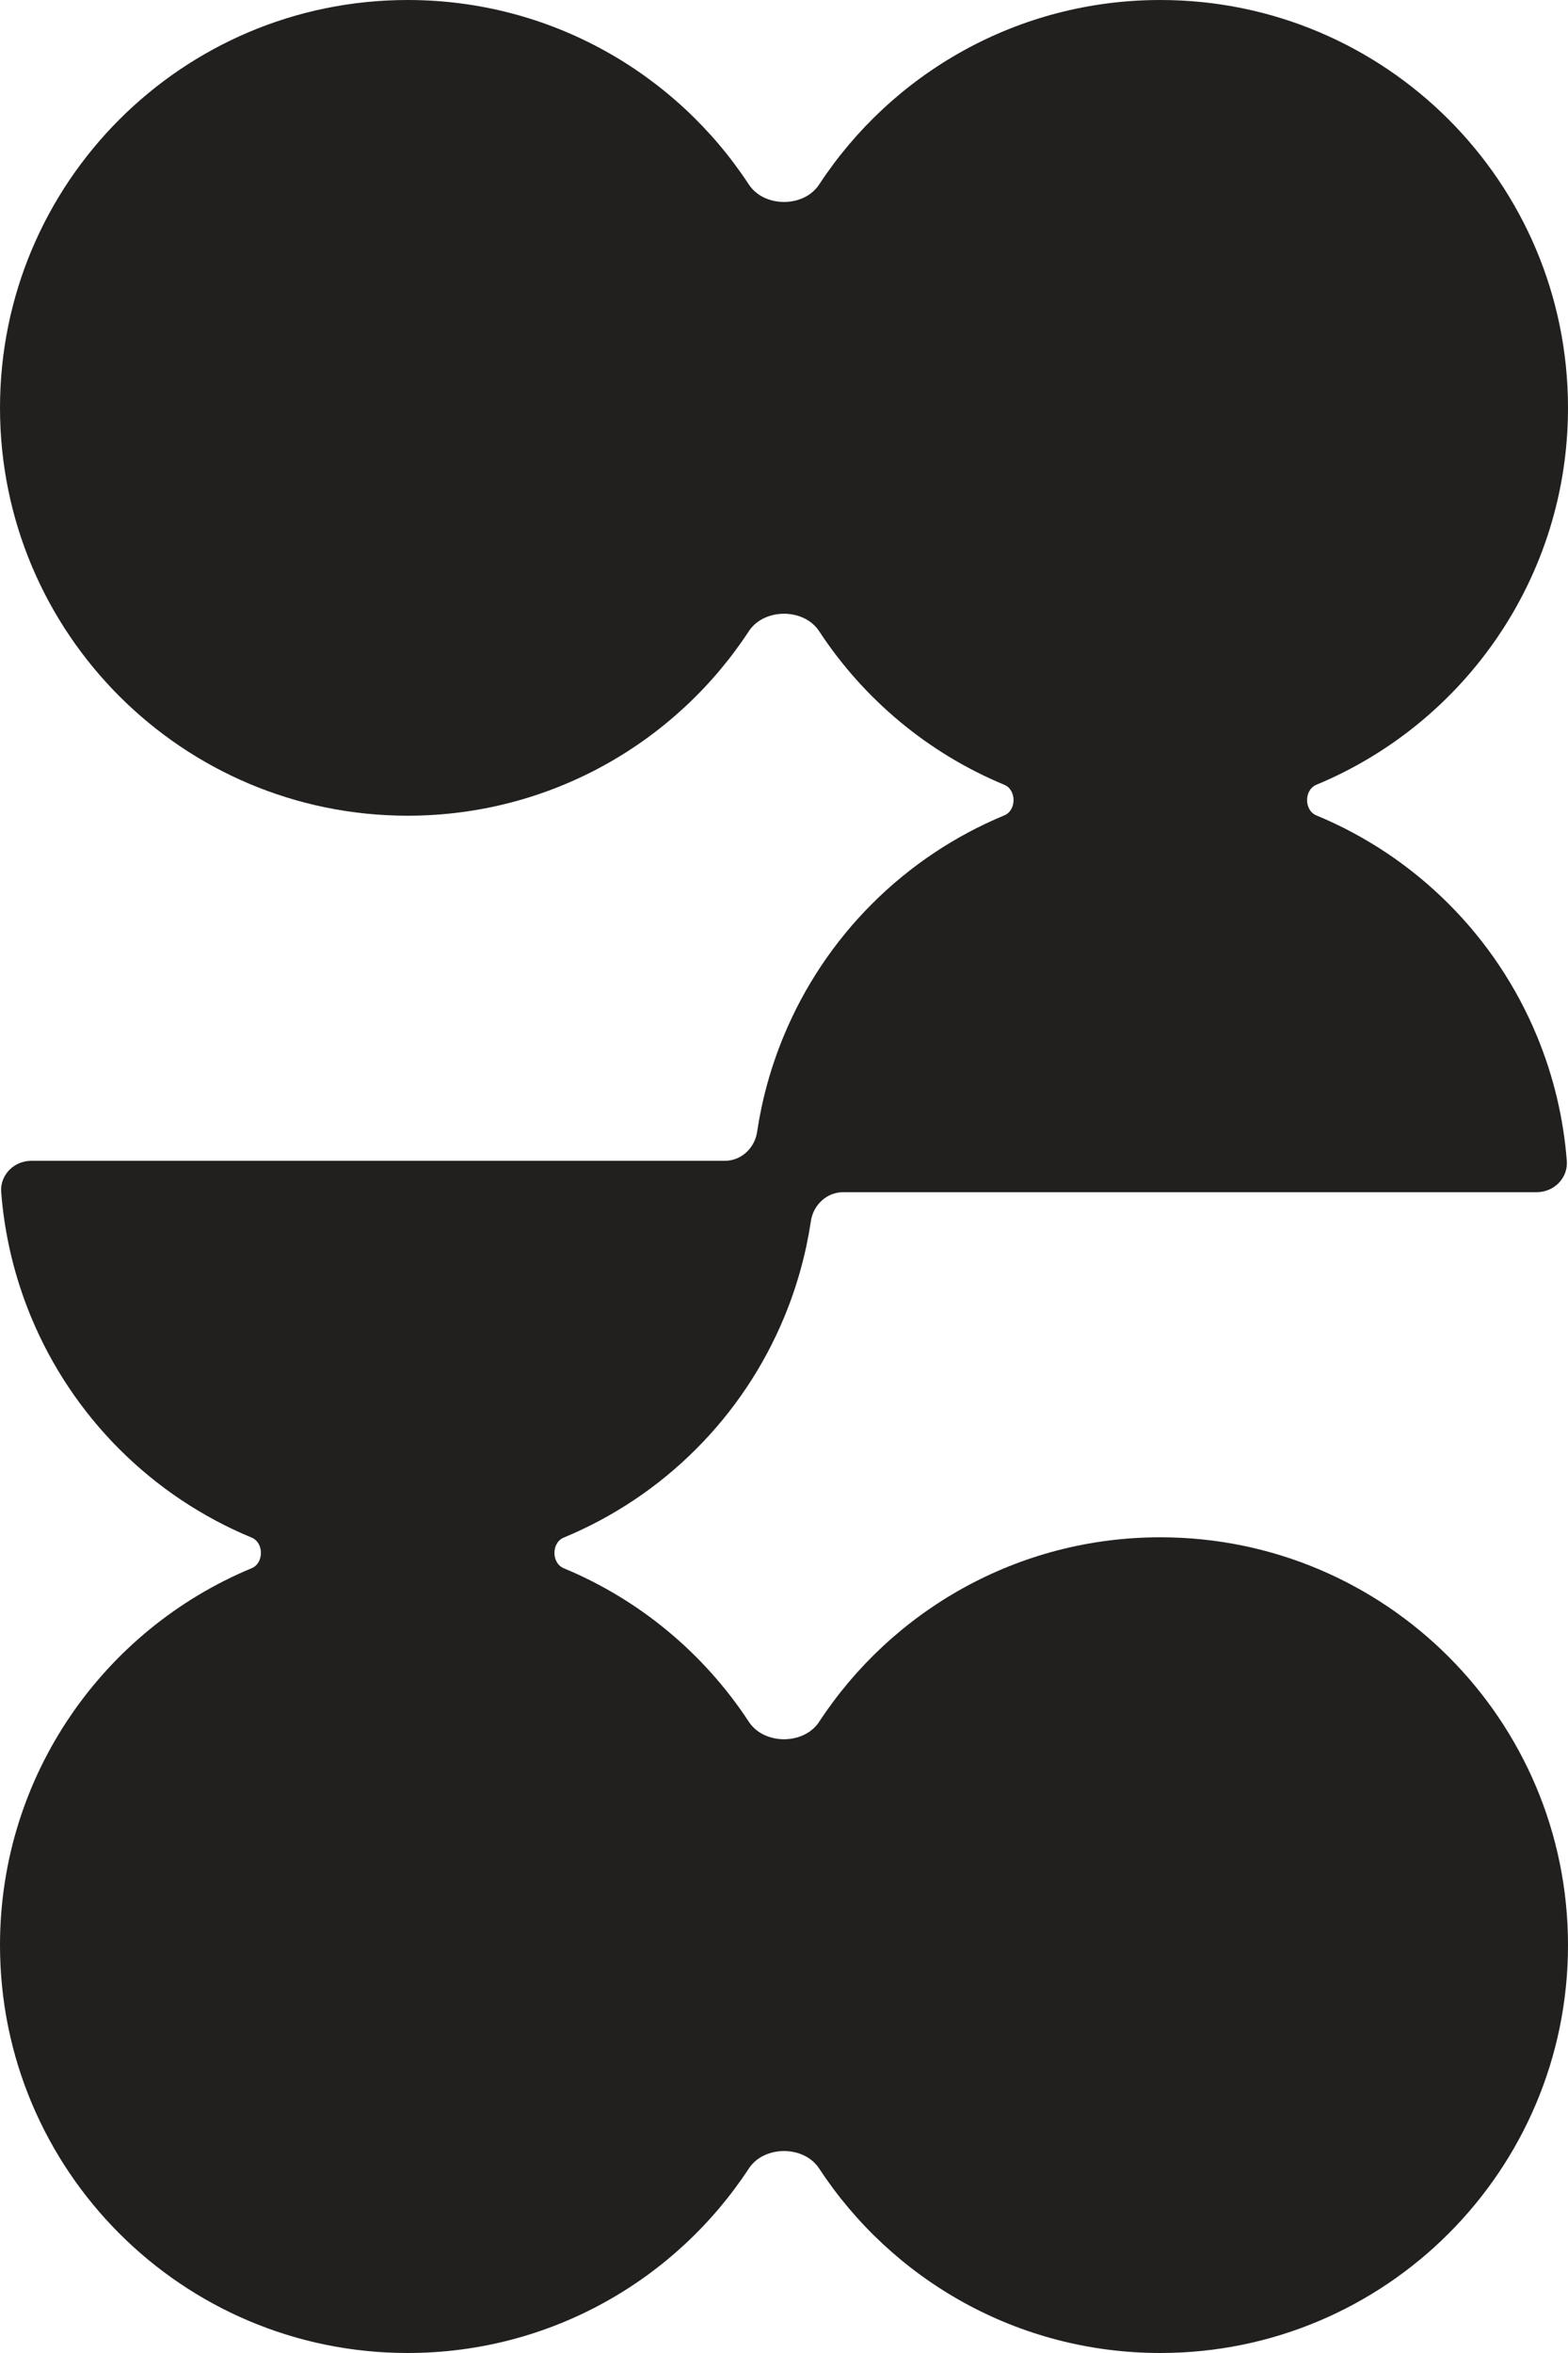 <svg width="50" height="75" viewBox="0 0 50 75" fill="none" xmlns="http://www.w3.org/2000/svg">
<path fill-rule="evenodd" clip-rule="evenodd" d="M26.121 20.119C25.634 19.377 24.366 19.377 23.879 20.119C21.557 23.661 17.552 26 13 26C5.82 26 0 20.18 0 13C0 5.82 5.82 0 13 0C17.552 0 21.557 2.339 23.879 5.881C24.366 6.623 25.634 6.623 26.121 5.881C28.443 2.339 32.449 0 37 0C44.18 0 50 5.82 50 13C50 18.417 46.686 23.061 41.975 25.014C41.582 25.177 41.581 25.827 41.975 25.99V25.99C43.552 26.643 44.985 27.601 46.192 28.808C47.4 30.015 48.357 31.448 49.01 33.025C49.536 34.294 49.856 35.636 49.962 37.001C50.004 37.552 49.552 38 49 38H37H26.887C26.365 38 25.935 38.403 25.858 38.92C25.701 39.967 25.417 40.993 25.01 41.975C24.357 43.552 23.4 44.985 22.192 46.192C20.985 47.4 19.552 48.357 17.975 49.01V49.01C17.581 49.173 17.582 49.823 17.975 49.986C20.401 50.992 22.456 52.71 23.879 54.881C24.366 55.623 25.634 55.623 26.121 54.881C28.443 51.339 32.449 49 37 49C44.18 49 50 54.82 50 62C50 69.18 44.18 75 37 75C32.449 75 28.443 72.661 26.121 69.119C25.634 68.377 24.366 68.377 23.879 69.119C21.557 72.661 17.552 75 13 75C5.82 75 0 69.18 0 62C0 56.583 3.314 51.939 8.025 49.986C8.418 49.823 8.419 49.173 8.025 49.01V49.01C6.448 48.357 5.015 47.4 3.808 46.192C2.6 44.985 1.643 43.552 0.99 41.975C0.464 40.706 0.144 39.364 0.038 37.999C-0.004 37.448 0.448 37 1 37L13 37H23.113C23.635 37 24.065 36.597 24.142 36.08C24.299 35.033 24.583 34.007 24.99 33.025C25.643 31.448 26.6 30.015 27.808 28.808C29.015 27.601 30.448 26.643 32.025 25.99V25.99C32.419 25.827 32.418 25.177 32.025 25.014C29.599 24.009 27.544 22.29 26.121 20.119Z" fill="#221F1F"/>
</svg>
